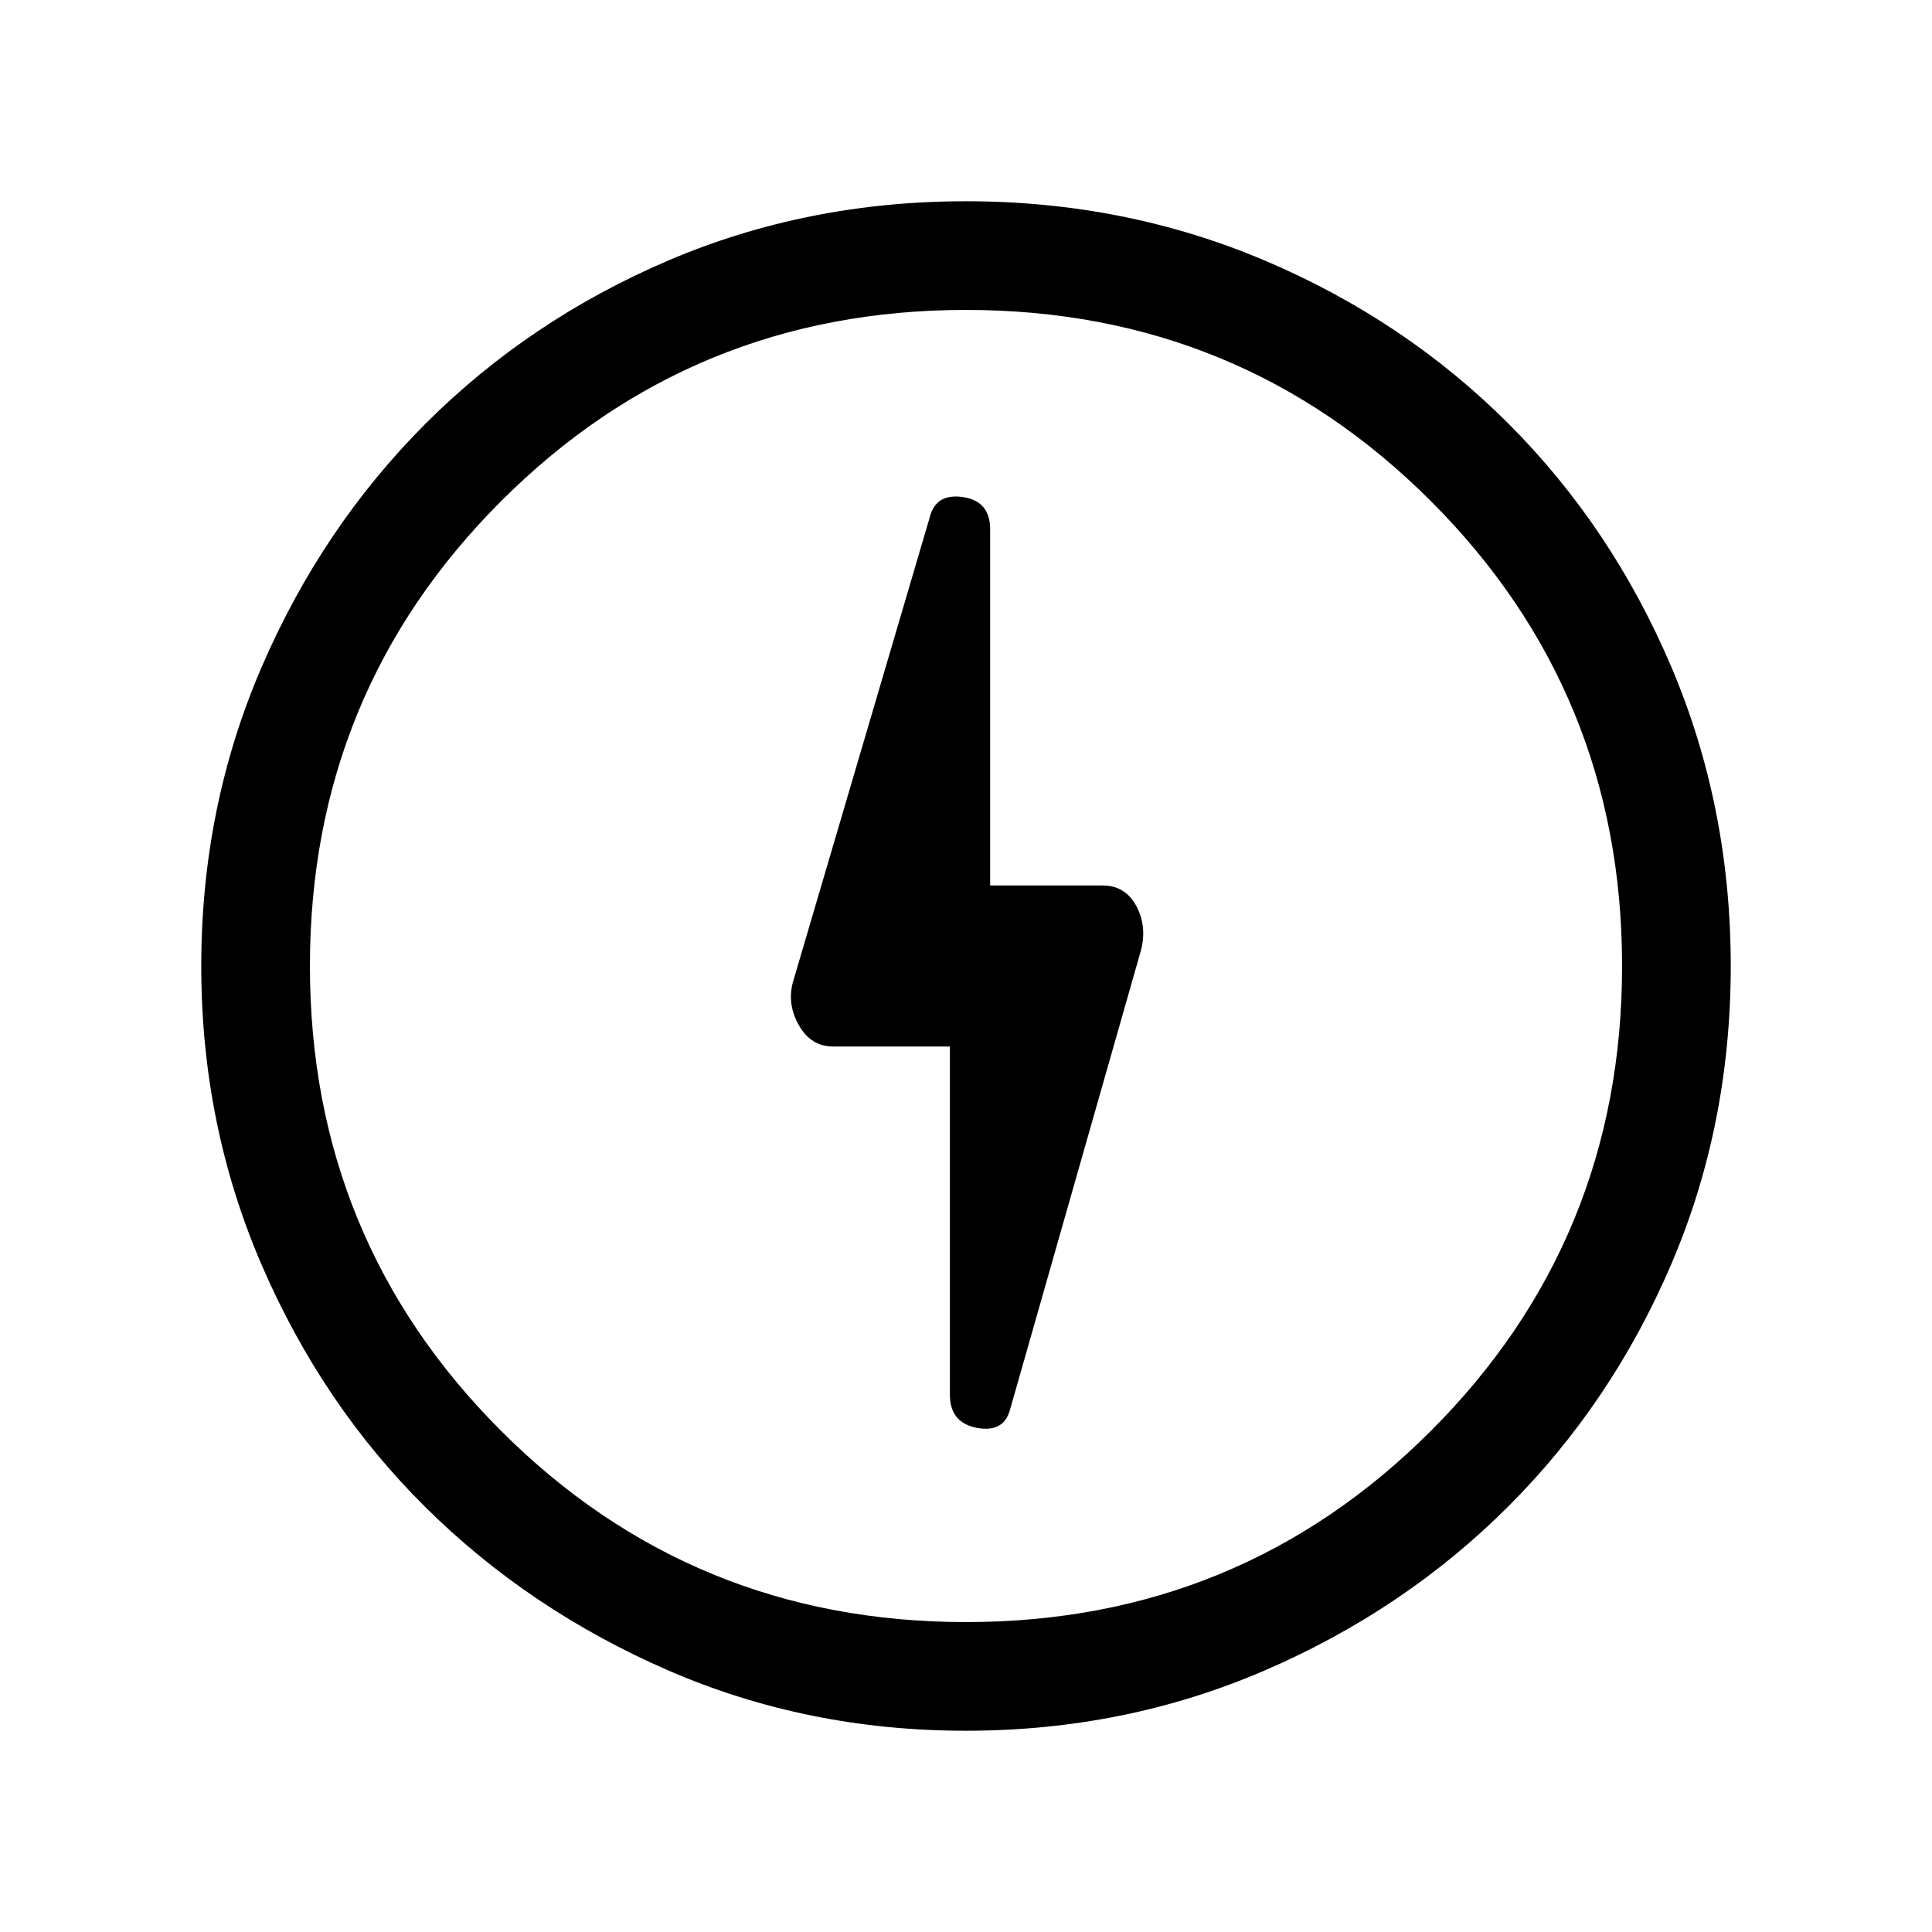 <svg xmlns="http://www.w3.org/2000/svg" height="24" width="24"><path d="M11.8 13v4.325q0 .35.338.413.337.062.412-.238l1.625-5.7q.075-.3-.062-.55-.138-.25-.413-.25h-1.4V6.575q0-.35-.337-.4-.338-.05-.413.25L9.85 12.2q-.075.275.075.538.15.262.425.262Zm.2 8.5q-1.975 0-3.7-.75t-3.013-2.025Q4 17.45 3.25 15.712 2.5 13.975 2.5 12t.75-3.713Q4 6.55 5.287 5.262 6.575 3.975 8.3 3.237 10.025 2.5 12 2.5t3.713.737q1.737.738 3.025 2.025 1.287 1.288 2.025 3.025.737 1.738.737 3.713t-.737 3.7q-.738 1.725-2.025 3.012Q17.45 20 15.713 20.75q-1.738.75-3.713.75Zm0-9.25Zm0 7.9q3.4 0 5.775-2.375Q20.15 15.4 20.15 12q0-3.4-2.375-5.775Q15.4 3.85 12 3.85q-3.4 0-5.775 2.375Q3.85 8.6 3.85 12q0 3.4 2.375 5.775Q8.6 20.15 12 20.15Z"/></svg>